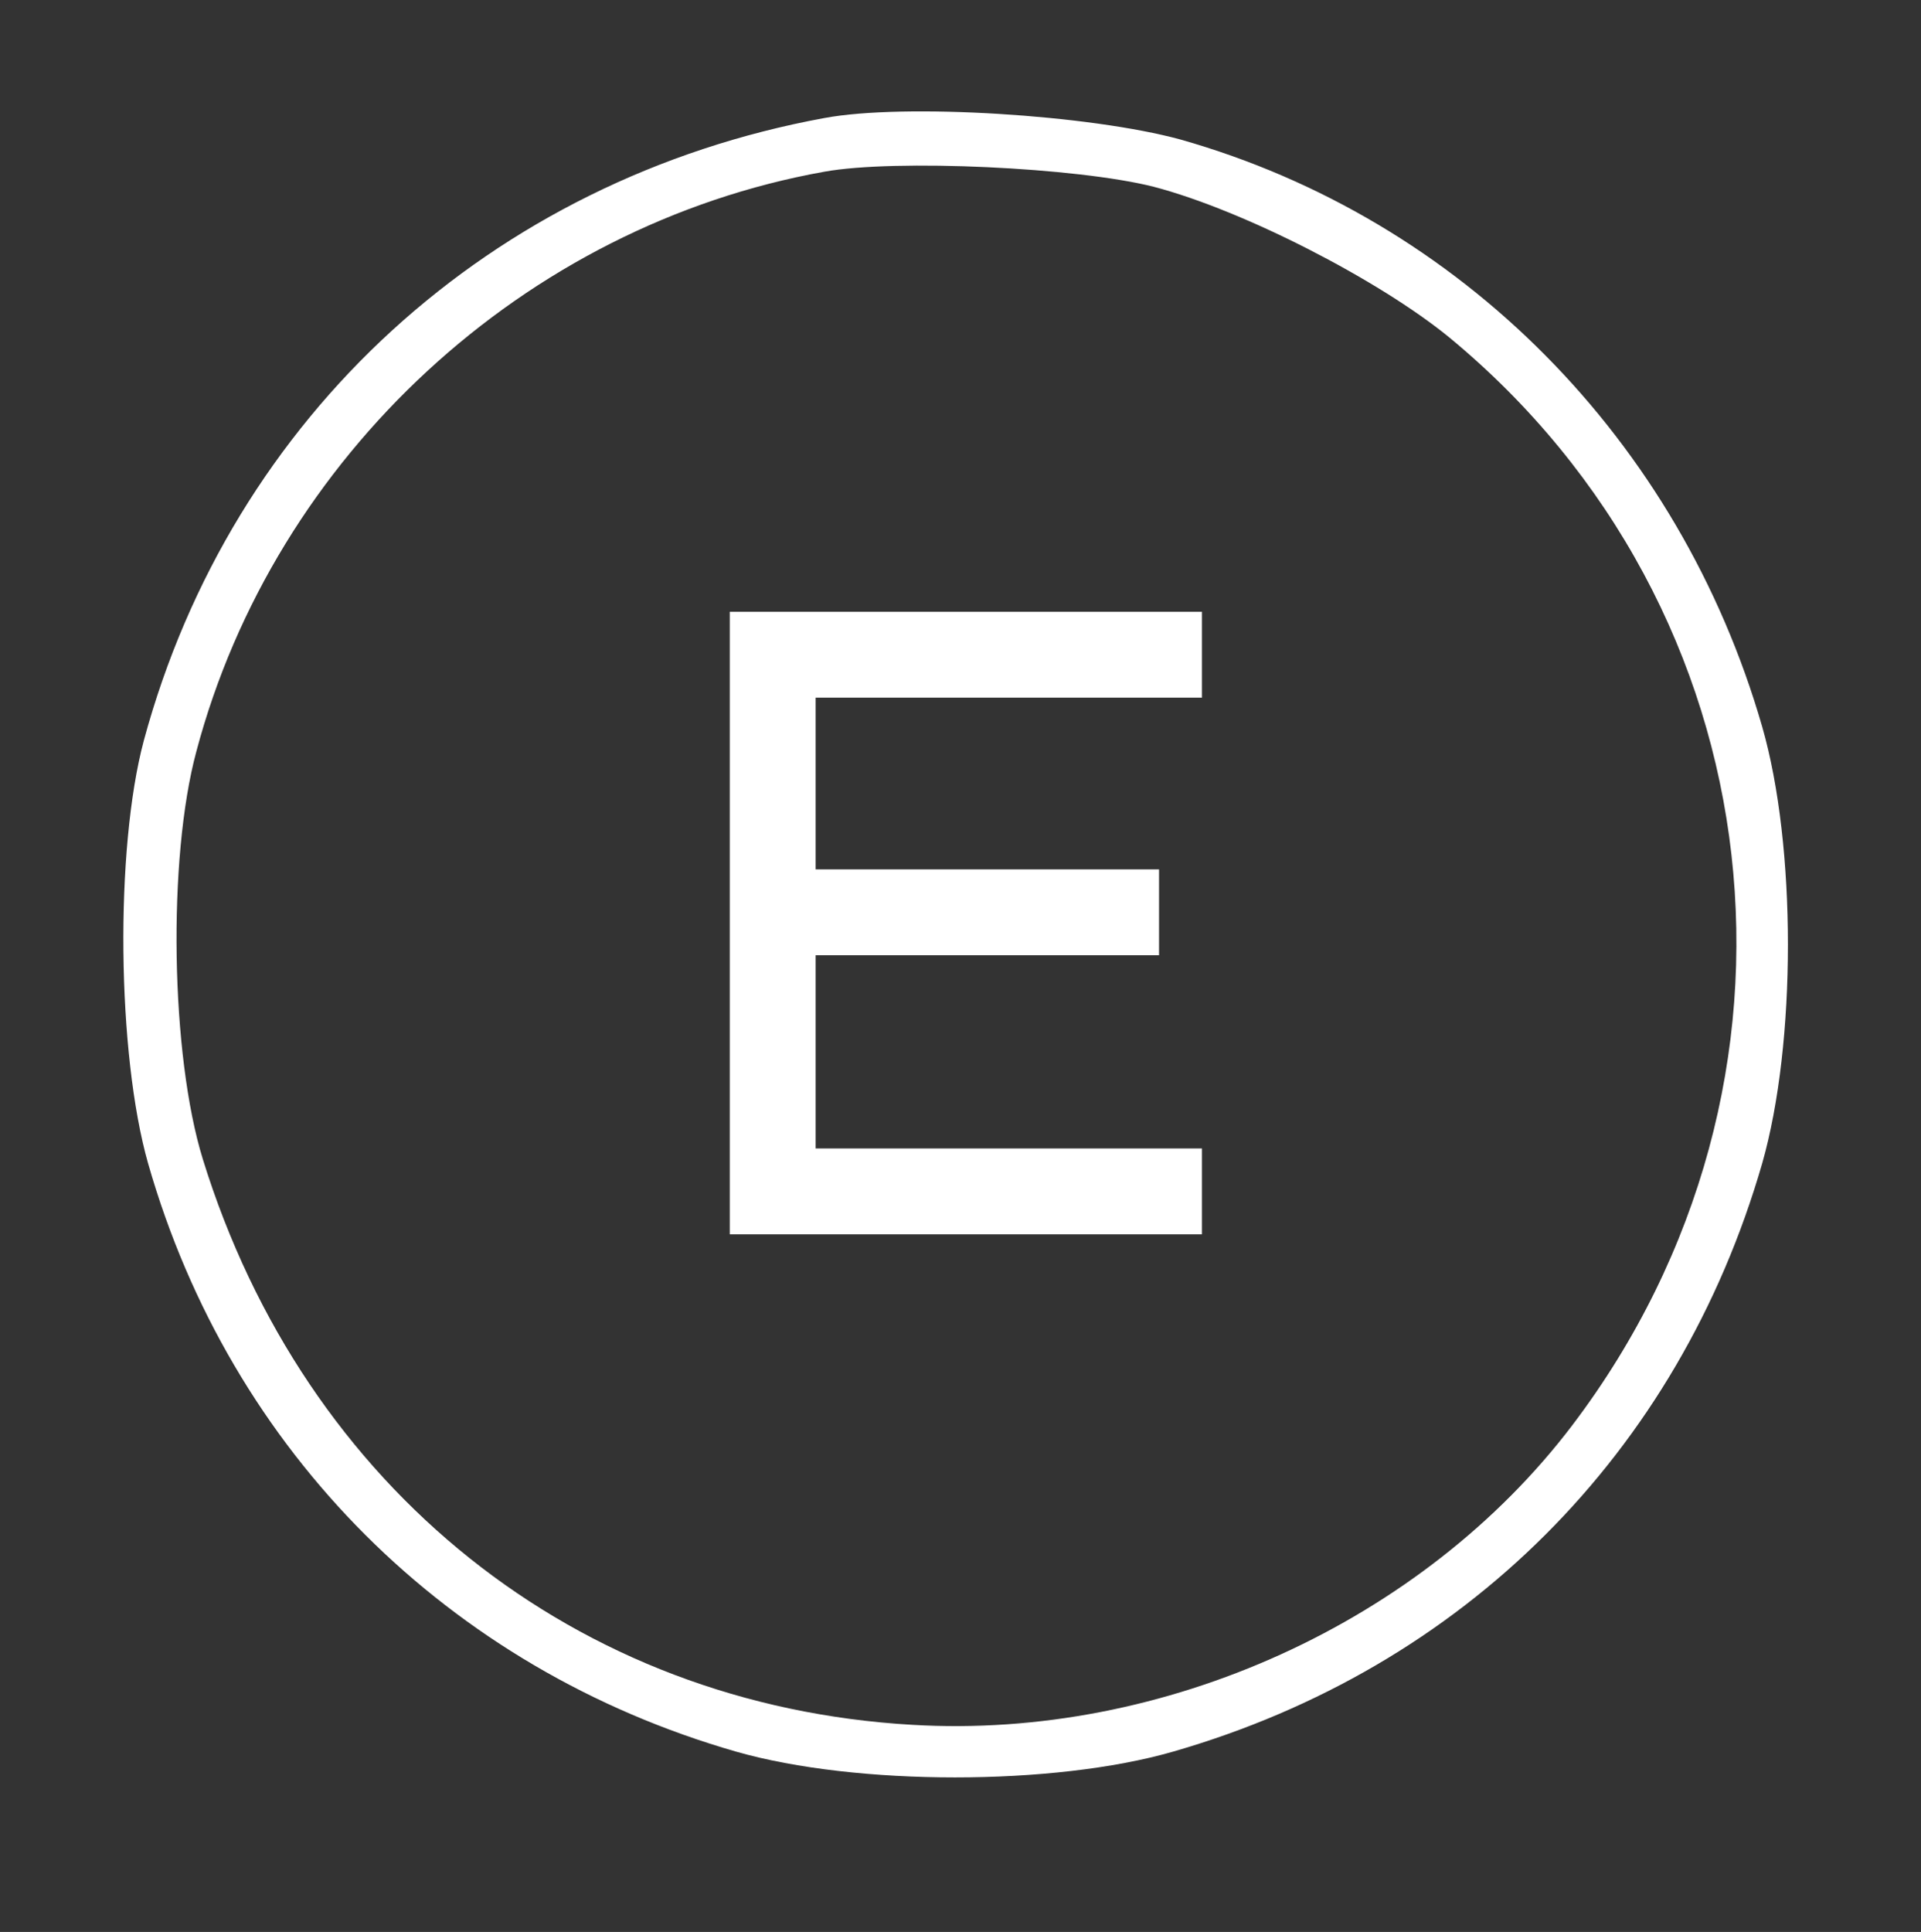<?xml version="1.0" standalone="no"?>
<!DOCTYPE svg PUBLIC "-//W3C//DTD SVG 20010904//EN"
 "http://www.w3.org/TR/2001/REC-SVG-20010904/DTD/svg10.dtd">
<svg version="1.0" xmlns="http://www.w3.org/2000/svg"
 width="179pt" height="180pt" viewBox="0 0 179 180"
 preserveAspectRatio="xMidYMid meet">
<rect x="0" y="0" width="179" height="180" fill="#333333" stroke="none"/>
<g transform="translate(0,180) scale(0.1,-0.1)"
fill="#ffffff" stroke="none">
<path d="M768 1690 c-310 -57 -552 -277 -634 -580 -27 -101 -25 -292 4 -394
77 -269 280 -471 548 -548 112 -32 296 -32 407 0 271 78 471 278 549 548 32
112 32 296 0 407 -77 267 -281 473 -542 547 -84 23 -257 34 -332 20z m307 -64
c84 -22 210 -87 275 -140 307 -253 357 -695 115 -1014 -139 -183 -380 -293
-615 -279 -313 18 -566 220 -661 527 -30 97 -33 280 -6 380 73 275 306 490
585 540 66 12 236 4 307 -14z"/>
<path d="M680 940 l0 -290 220 0 220 0 0 40 0 40 -180 0 -180 0 0 90 0 90 160
0 160 0 0 40 0 40 -160 0 -160 0 0 80 0 80 180 0 180 0 0 40 0 40 -220 0 -220
0 0 -290z"/>
</g>
</svg>
